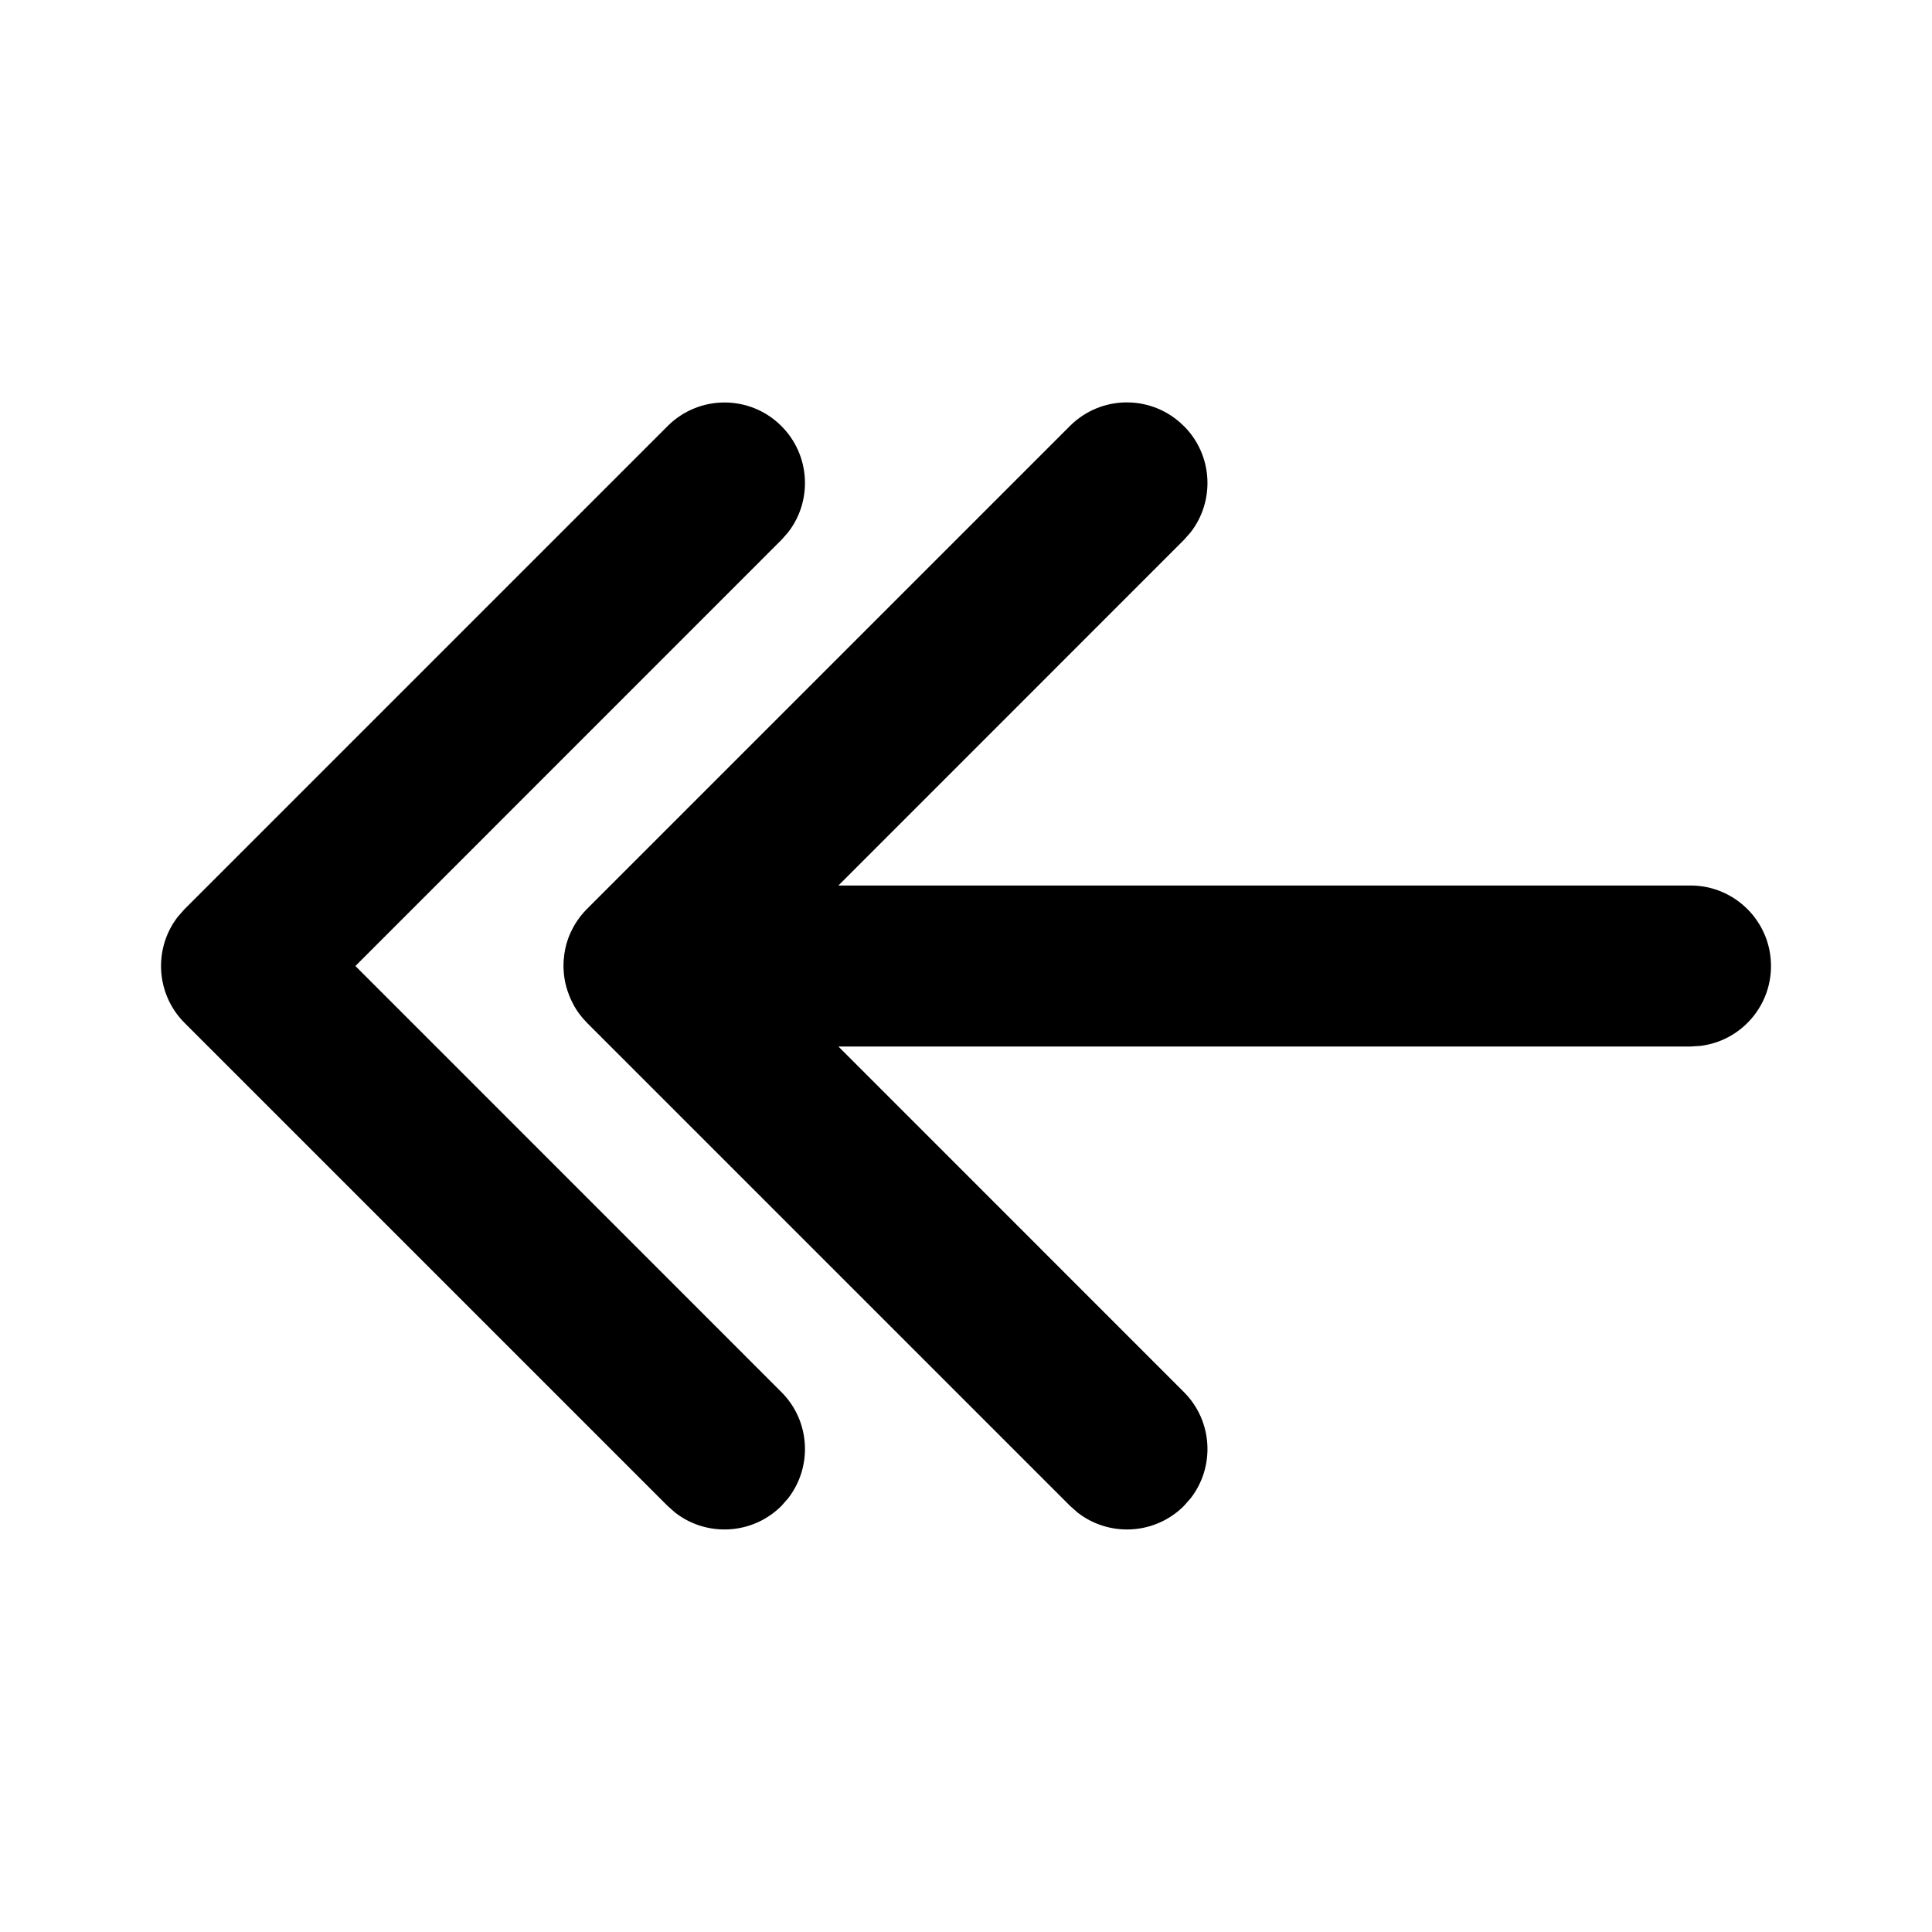<svg height="24" viewBox="0 0 24 24" width="24" xmlns="http://www.w3.org/2000/svg"><path d="m14.707 5.293c.36.36.388.928.083 1.32l-.083.094-4.292 4.293h10.585c.552 0 1 .448 1 1 0 .513-.386.936-.883.993l-.117.007h-10.585l4.292 4.293c.36.36.388.928.083 1.32l-.083.094c-.36.36-.928.388-1.32.083l-.094-.083-6-6-.073-.082c-.002-.003-.005-.006-.007-.009l.08.09c-.035-.035-.068-.073-.097-.112-.018-.024-.035-.049-.05-.075-.007-.012-.015-.024-.021-.037-.011-.02-.021-.04-.031-.061-.008-.017-.015-.034-.022-.052-.008-.02-.015-.04-.022-.06-.005-.015-.009-.03-.014-.046-.006-.022-.011-.043-.016-.065-.003-.017-.007-.035-.009-.052-.003-.019-.005-.039-.007-.059-.002-.024-.003-.047-.004-.07-0-.006-0-.013-0-.019l0-.018c0-.024.002-.047.004-.071l-.004.089c0-.051.004-.1.011-.149.003-.017.006-.034.009-.052.004-.022.01-.044.015-.065.004-.016.009-.031.014-.046.006-.02.014-.039.021-.059.007-.018.015-.035.023-.052.01-.021.02-.041.031-.061.007-.012.014-.024.021-.036.016-.026.032-.05.05-.074.004-.006.009-.012.013-.018.028-.036.055-.066.083-.094l6-6c.391-.391 1.024-.391 1.414 0zm-5 0c.36.36.388.928.083 1.32l-.083.094-5.292 5.293 5.292 5.293c.36.36.388.928.083 1.32l-.083.094c-.36.36-.928.388-1.32.083l-.094-.083-6-6c-.36-.36-.388-.928-.083-1.32l.083-.094 6-6c.391-.391 1.024-.391 1.414 0z" fill="inherit"/></svg>